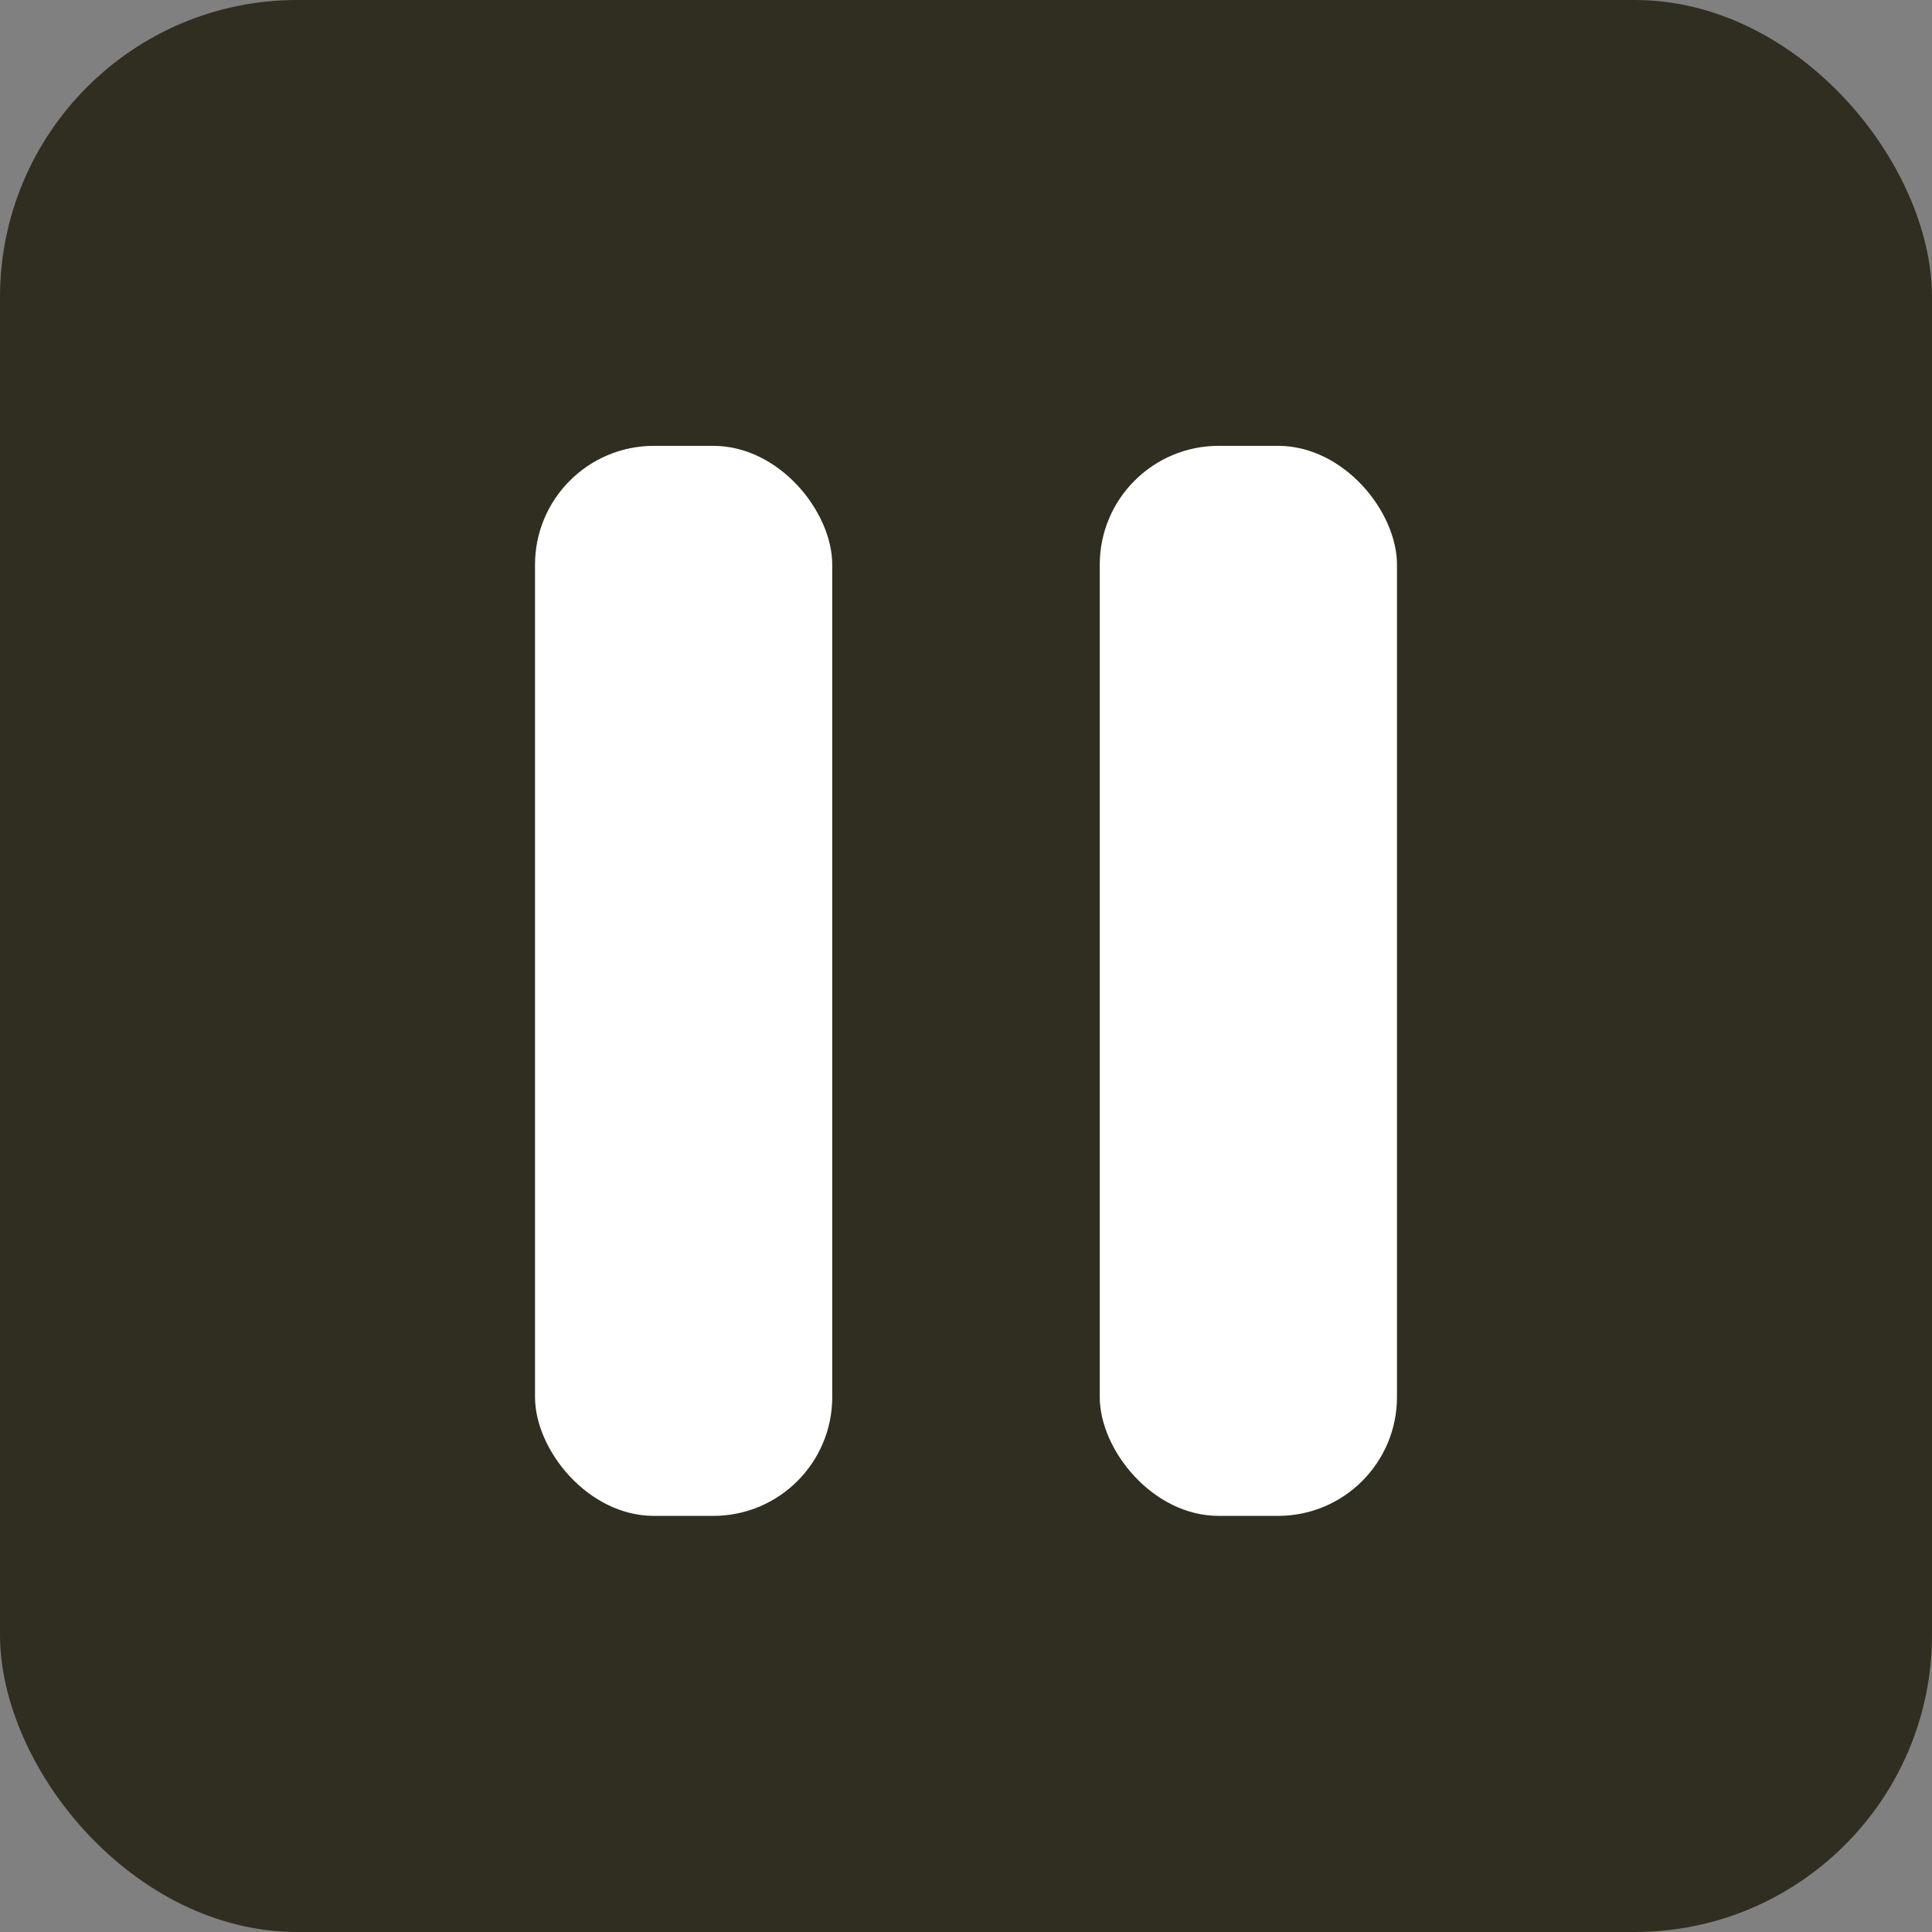 <svg width="65" height="65" viewBox="0 0 65 65" fill="none" xmlns="http://www.w3.org/2000/svg">
<rect x="0" y="0" width="65" height="65" fill="#808080" stroke="none"/>
<rect width="65" height="65" rx="10" fill="#302E20"/>
<rect x="18" y="15" width="10" height="36" rx="4" fill="white"/>
<rect x="37" y="15" width="10" height="36" rx="4" fill="white"/>
</svg>
